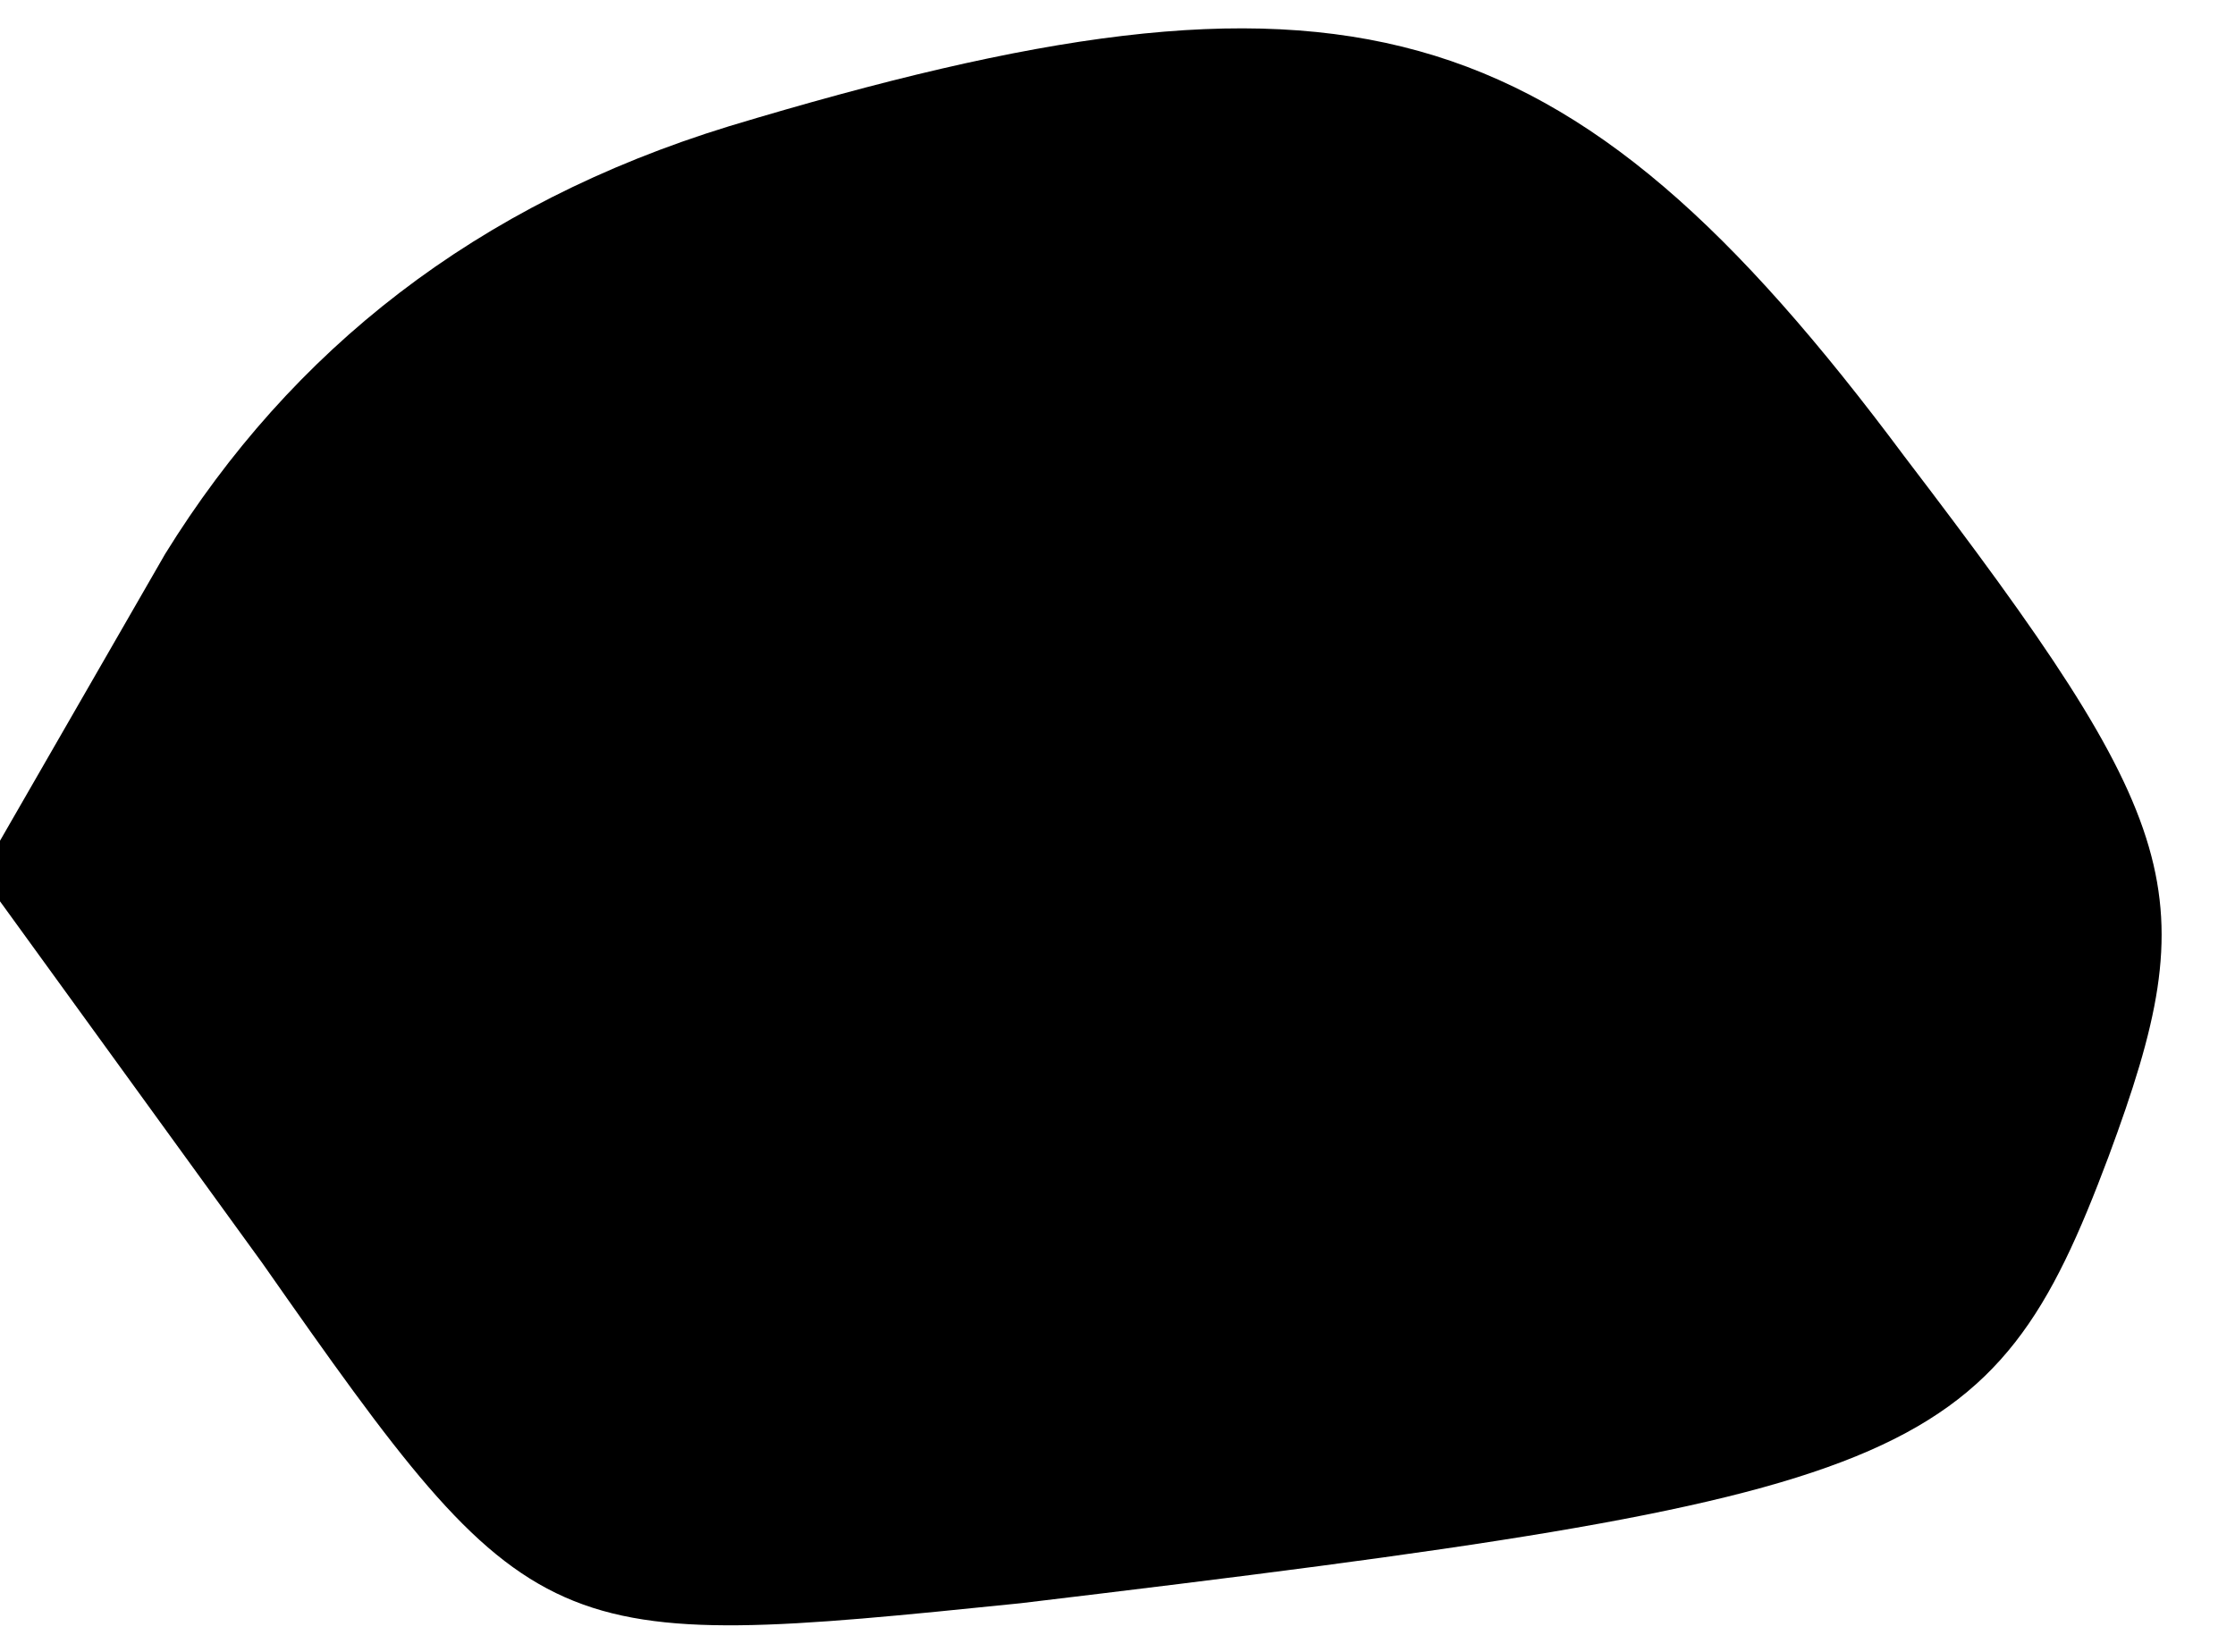 <?xml version="1.0" standalone="no"?>
<!DOCTYPE svg PUBLIC "-//W3C//DTD SVG 20010904//EN"
 "http://www.w3.org/TR/2001/REC-SVG-20010904/DTD/svg10.dtd">
<svg version="1.0" xmlns="http://www.w3.org/2000/svg"
 width="23pt" height="17pt" viewBox="0 0 23 17"
 preserveAspectRatio="xMidYMid meet">
<g transform="translate(0,17) scale(0.1,-0.1)"
fill="#000000" stroke="none">
<path fill="#000000" stroke="none" d="M75 157 c-26 -8 -45 -23 -58 -44 l-19
-33 29 -40 c28 -40 29 -40 78 -35 92 11 100 14 112 46 10 27 8 34 -21 72 -35
47 -58 53 -121 34z"/>
</g>
</svg>
